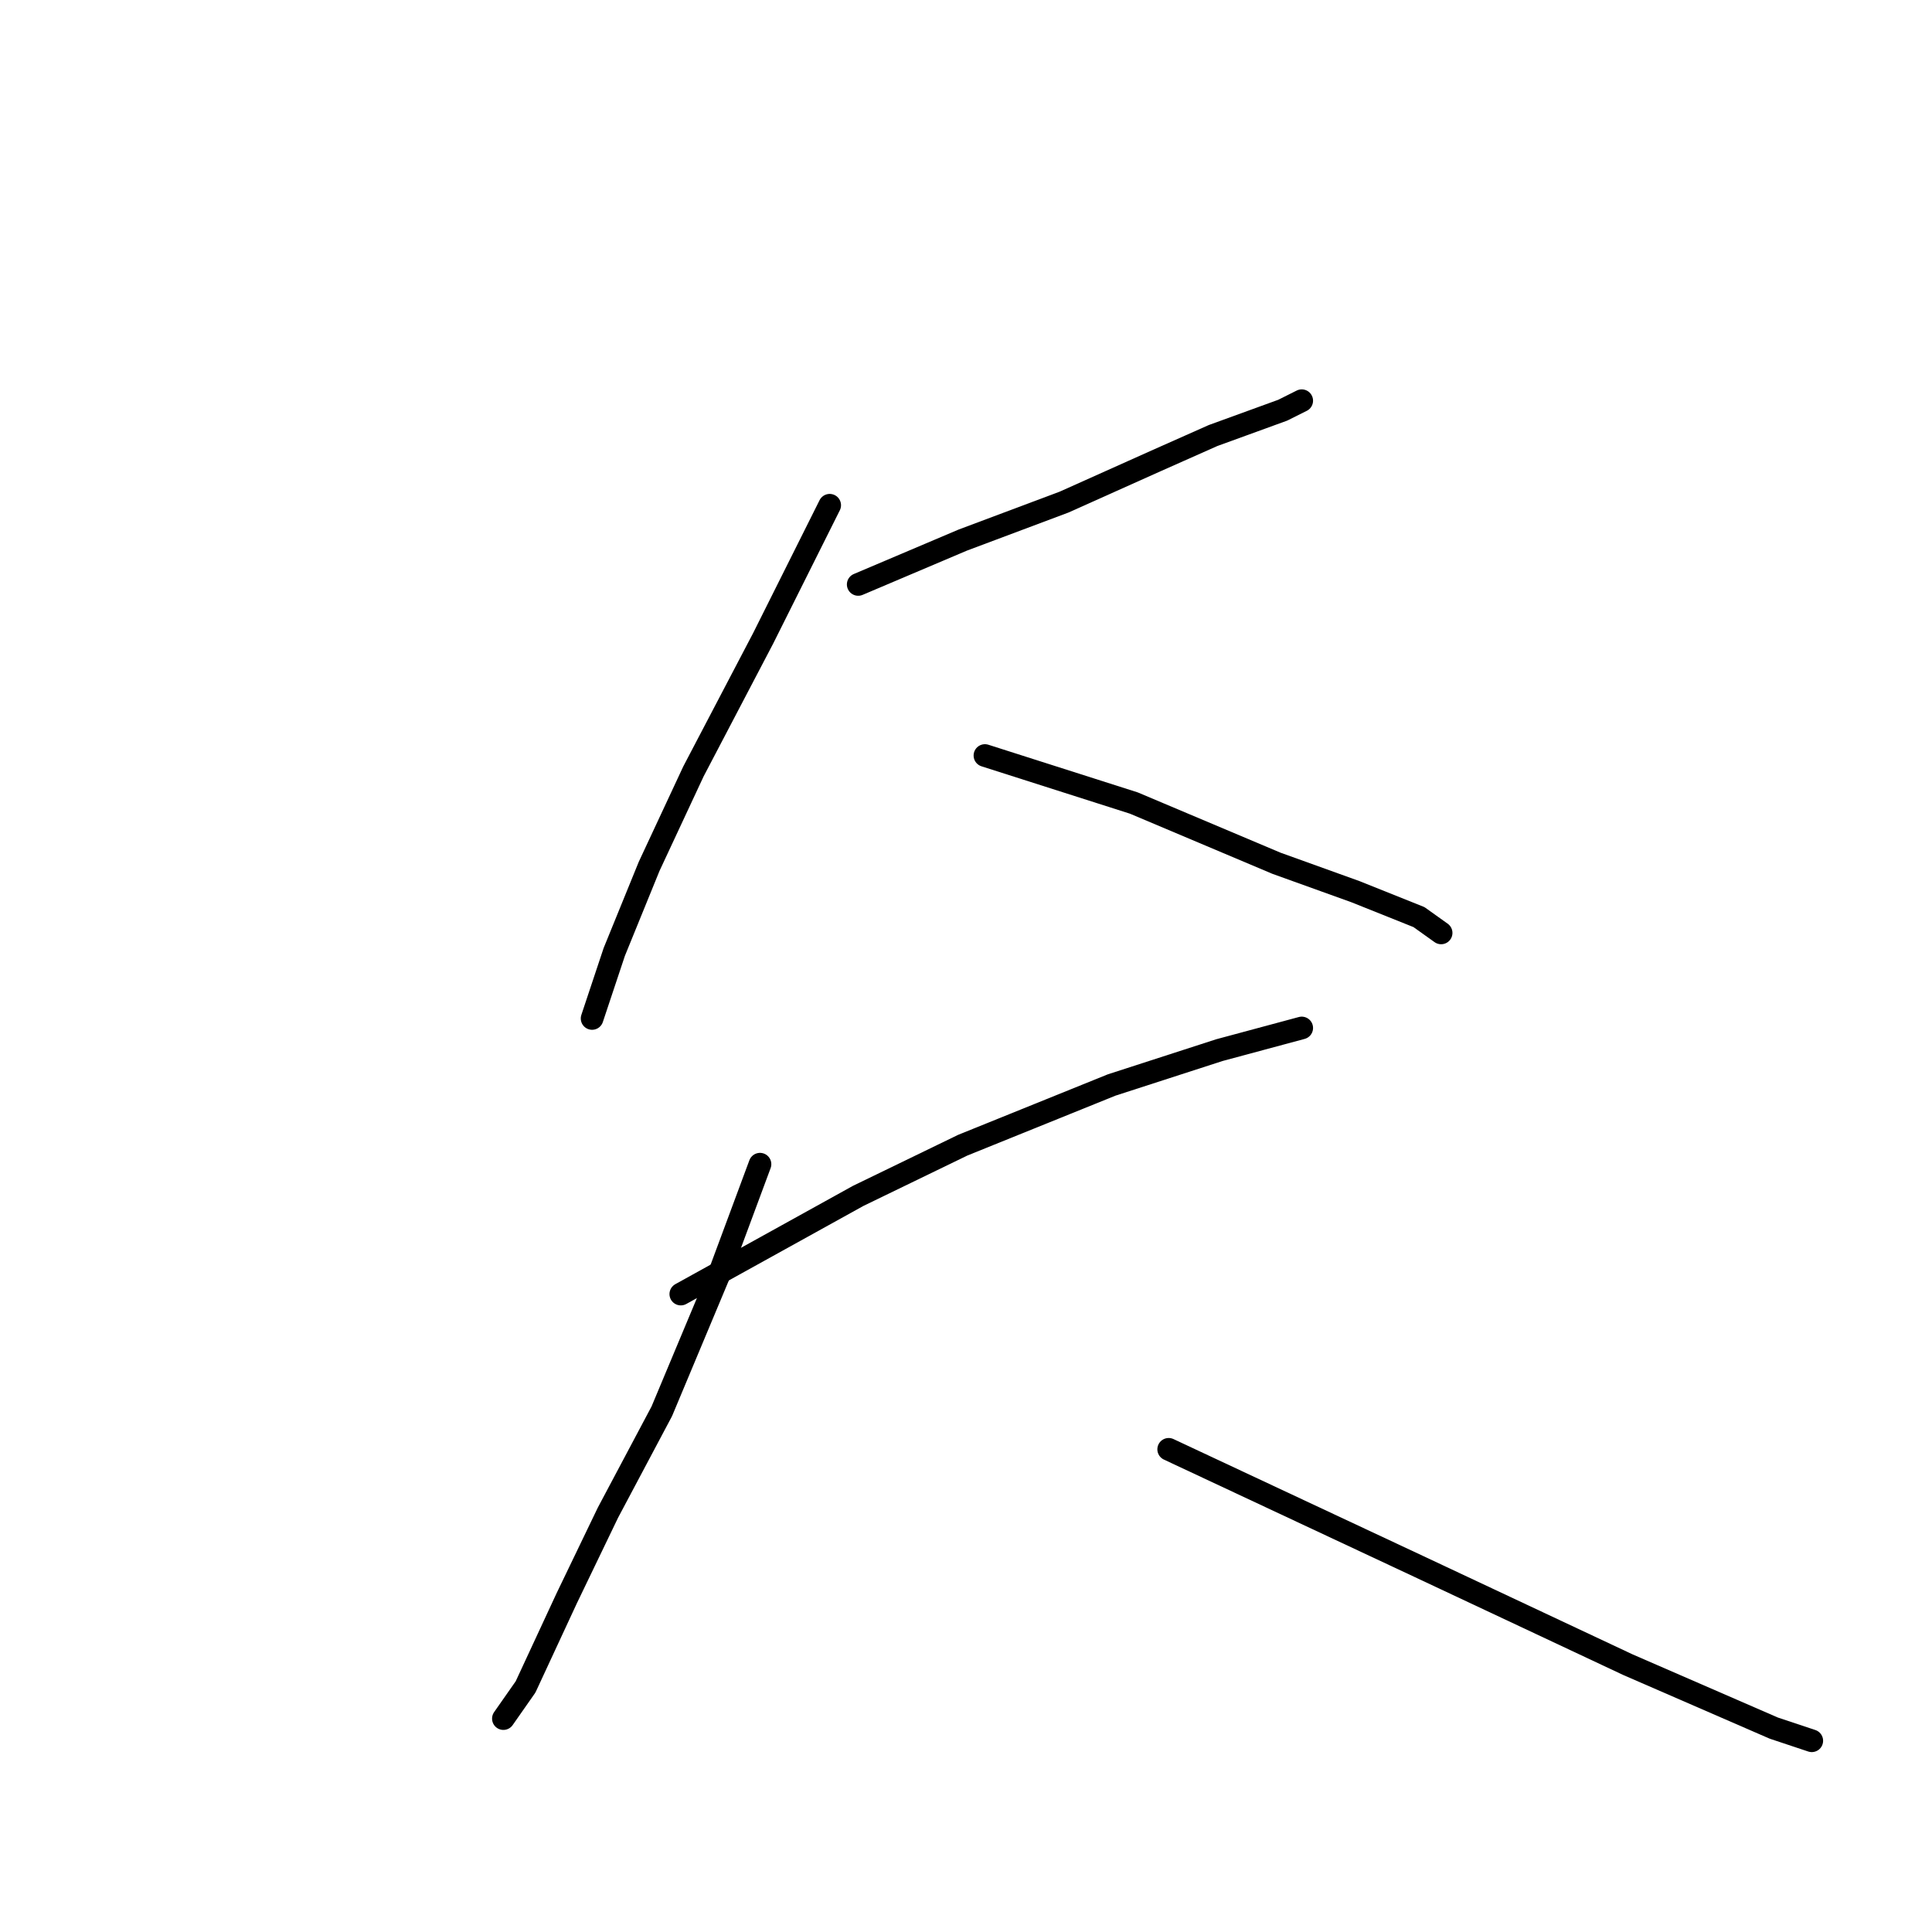 <?xml version="1.0" standalone="no"?>
    <svg width="256" height="256" xmlns="http://www.w3.org/2000/svg" version="1.1">
    <polyline stroke="black" stroke-width="3" stroke-linecap="round" fill="transparent" stroke-linejoin="round" points="113.717 77.442 127.57 71.565 141.003 66.527 153.177 61.07 160.733 57.712 169.968 54.354 172.486 53.094 172.486 53.094 " />
        <polyline stroke="black" stroke-width="3" stroke-linecap="round" fill="transparent" stroke-linejoin="round" points="109.939 66.947 101.124 84.578 91.889 102.209 86.012 114.802 81.394 126.136 78.456 134.952 78.456 134.952 " />
        <polyline stroke="black" stroke-width="3" stroke-linecap="round" fill="transparent" stroke-linejoin="round" points="130.508 100.11 150.238 106.406 169.128 114.382 179.623 118.16 188.018 121.519 190.957 123.617 190.957 123.617 " />
        <polyline stroke="black" stroke-width="3" stroke-linecap="round" fill="transparent" stroke-linejoin="round" points="90.21 171.472 113.717 158.459 127.57 151.743 147.3 143.767 161.572 139.149 172.486 136.211 172.486 136.211 " />
        <polyline stroke="black" stroke-width="3" stroke-linecap="round" fill="transparent" stroke-linejoin="round" points="100.704 154.261 95.247 168.954 87.691 187.004 80.555 200.437 75.097 211.771 69.64 223.525 66.702 227.723 66.702 227.723 " />
        <polyline stroke="black" stroke-width="3" stroke-linecap="round" fill="transparent" stroke-linejoin="round" points="154.856 192.042 188.018 207.573 215.724 220.587 235.034 228.982 240.071 230.661 240.071 230.661 " />
        </svg>